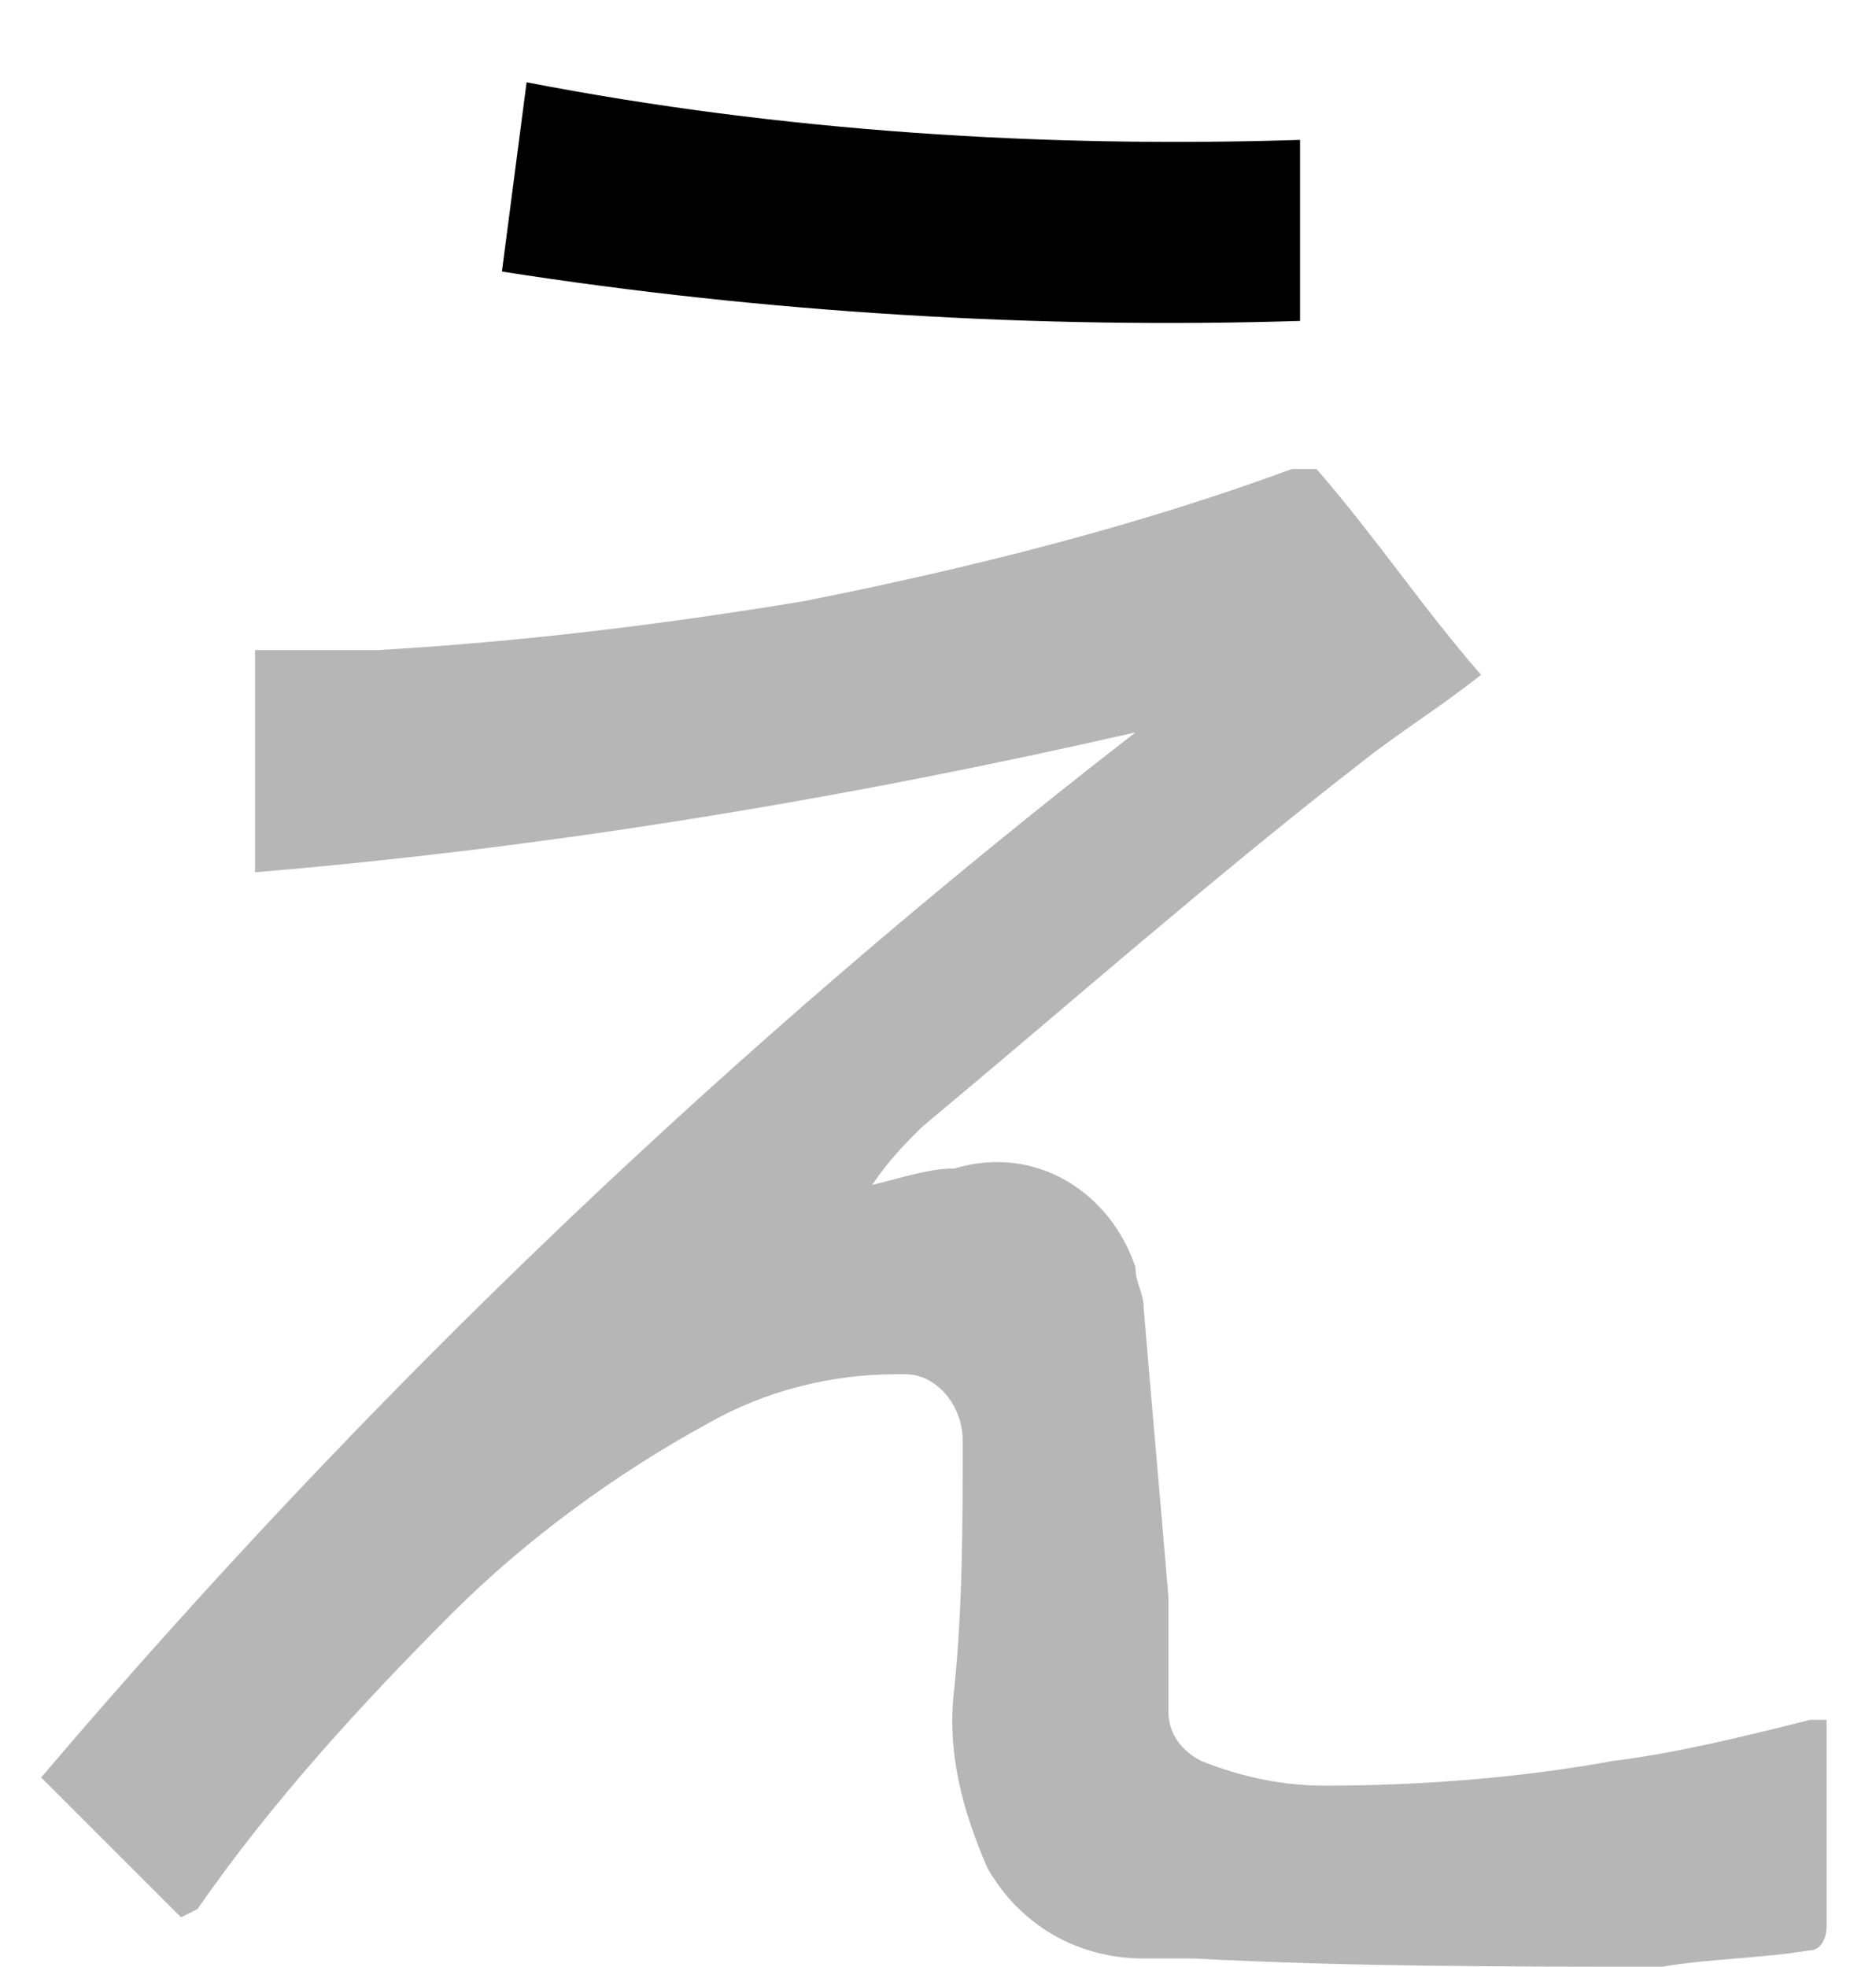 <?xml version="1.0" encoding="utf-8"?>
<!-- Generator: Adobe Illustrator 24.1.2, SVG Export Plug-In . SVG Version: 6.00 Build 0)  -->
<svg version="1.1" id="Layer_1" xmlns="http://www.w3.org/2000/svg" xmlns:xlink="http://www.w3.org/1999/xlink" x="0px" y="0px"
	 viewBox="0 0 22.8 23.9" style="enable-background:new 0 0 22.8 23.9;" xml:space="preserve">
<style type="text/css">
	.st0{opacity:0.5;fill:#6E6E6E;enable-background:new    ;}
</style>
<path d="M37.4,23.3l-1.7-1.7c4-4.7,8.4-8.9,13.3-12.7c-3.5,0.9-7.1,1.4-10.7,1.7V7.9c0.5,0,1,0,1.5,0c1.8-0.1,3.5-0.3,5.2-0.6
	c2-0.4,4-0.9,5.9-1.6c0.1,0,0.2,0,0.3,0c0.7,0.8,1.3,1.7,2,2.5c-0.5,0.4-1,0.7-1.5,1.1c-1.8,1.4-3.5,2.9-5.3,4.4
	c-0.2,0.2-0.4,0.4-0.6,0.7c0.4-0.1,0.7-0.2,1-0.2c1-0.3,1.9,0.3,2.2,1.2c0,0.2,0.1,0.3,0.1,0.5c0.1,1.2,0.2,2.3,0.3,3.5
	c0,0.5,0,0.9,0,1.4c0,0.3,0.2,0.5,0.4,0.6c0.5,0.2,1,0.3,1.5,0.3c1.2,0,2.4-0.1,3.5-0.3c0.8-0.1,1.6-0.3,2.4-0.5h0.2
	c0,0.1,0,0.1,0,0.2c0,0.8,0,1.6,0,2.3c0,0.2-0.1,0.3-0.2,0.3c-0.6,0.1-1.2,0.1-1.8,0.2c-1.9,0-3.8,0-5.7-0.1c-0.2,0-0.4,0-0.6,0
	c-0.8,0-1.5-0.4-1.9-1.1c-0.3-0.7-0.5-1.4-0.4-2.2c0.1-1,0.1-2,0.1-3c0-0.4-0.3-0.8-0.7-0.8c0,0-0.1,0-0.1,0c-0.8,0-1.6,0.2-2.3,0.6
	c-1.1,0.6-2.2,1.4-3.1,2.3c-1.1,1.1-2.1,2.3-3.1,3.6L37.4,23.3z"/>
<path class="st0" d="M2.2,23.3l-1.7-1.7c4-4.7,8.4-8.9,13.3-12.7c-3.5,0.8-7.1,1.4-10.7,1.7V7.9c0.5,0,1,0,1.5,0
	C6.3,7.8,8,7.6,9.8,7.3c2-0.4,4-0.9,5.9-1.6c0.1,0,0.2,0,0.3,0c0.7,0.8,1.3,1.7,2,2.5c-0.5,0.4-1,0.7-1.5,1.1
	c-1.8,1.4-3.5,2.9-5.3,4.4c-0.2,0.2-0.4,0.4-0.6,0.7c0.4-0.1,0.7-0.2,1-0.2c1-0.3,1.9,0.3,2.2,1.2c0,0.2,0.1,0.3,0.1,0.5
	c0.1,1.2,0.2,2.3,0.3,3.5c0,0.5,0,0.9,0,1.4c0,0.3,0.2,0.5,0.4,0.6c0.5,0.2,1,0.3,1.5,0.3c1.2,0,2.4-0.1,3.5-0.3
	c0.8-0.1,1.6-0.3,2.4-0.5h0.2c0,0.1,0,0.1,0,0.2c0,0.8,0,1.6,0,2.3c0,0.2-0.1,0.3-0.2,0.3c-0.6,0.1-1.2,0.1-1.8,0.2
	c-1.9,0-3.8,0-5.7-0.1c-0.2,0-0.4,0-0.6,0c-0.8,0-1.5-0.4-1.9-1.1c-0.3-0.7-0.5-1.4-0.4-2.2c0.1-1,0.1-2,0.1-3
	c0-0.4-0.3-0.8-0.7-0.8c0,0-0.1,0-0.1,0c-0.8,0-1.6,0.2-2.3,0.6c-1.1,0.6-2.2,1.4-3.1,2.3c-1.1,1.1-2.2,2.3-3.1,3.6L2.2,23.3z"/>
<path d="M41.7,3.3L42.1,1c3.1,0.6,6.3,0.8,9.4,0.7v2.2C48.2,4,44.9,3.8,41.7,3.3z"/>
<path d="M15.8,3.9C12.6,4,9.3,3.8,6.1,3.3L6.4,1c3.1,0.6,6.3,0.8,9.4,0.7L15.8,3.9z"/>
</svg>
